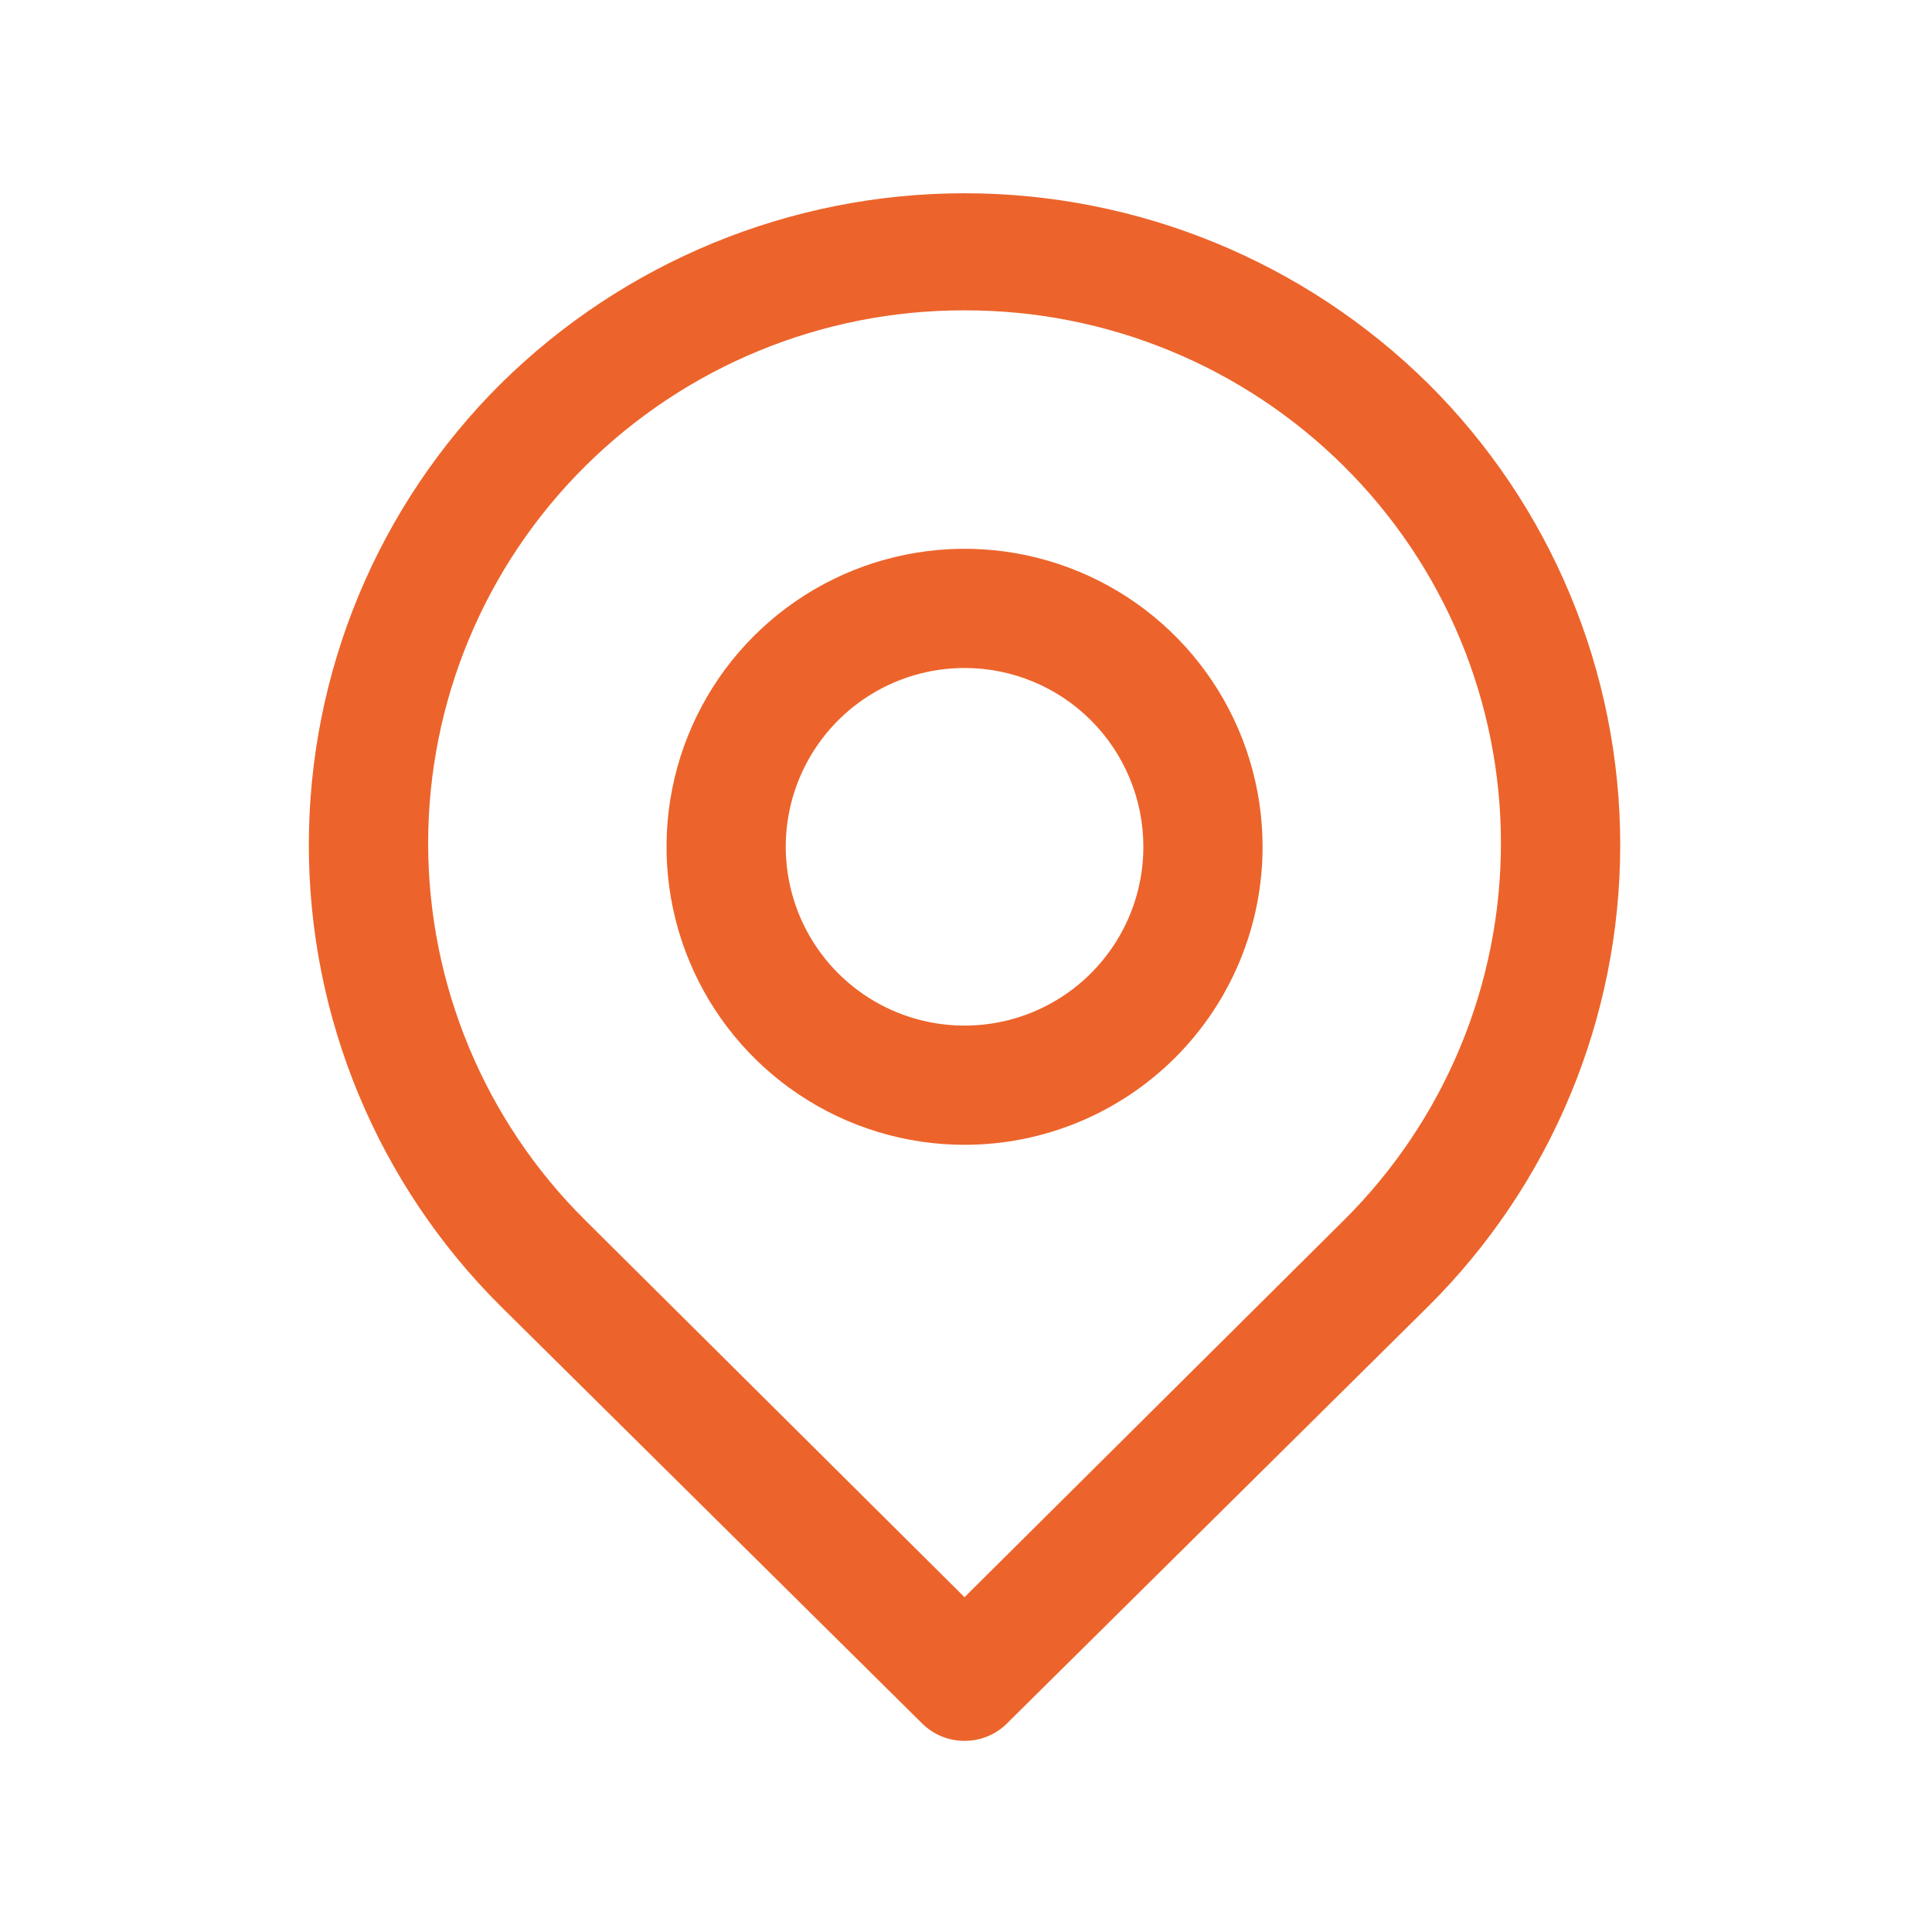 <svg width="67" height="67" viewBox="0 0 67 67" fill="none" xmlns="http://www.w3.org/2000/svg">
<g clip-path="url(#clip0_294_1570)">
<path d="M33.449 60.371C33.177 60.372 32.908 60.32 32.656 60.217C32.404 60.114 32.175 59.963 31.982 59.771L17.368 45.303C15.258 43.207 13.584 40.714 12.441 37.968C11.299 35.223 10.71 32.278 10.71 29.304C10.71 26.33 11.299 23.386 12.441 20.64C13.584 17.894 15.258 15.402 17.368 13.306C21.651 9.075 27.429 6.702 33.449 6.702C39.47 6.702 45.248 9.075 49.53 13.306C51.64 15.402 53.315 17.894 54.457 20.64C55.6 23.386 56.188 26.33 56.188 29.304C56.188 32.278 55.6 35.223 54.457 37.968C53.315 40.714 51.64 43.207 49.53 45.303L34.917 59.771C34.724 59.963 34.495 60.114 34.243 60.217C33.991 60.32 33.721 60.372 33.449 60.371ZM33.449 10.763C28.516 10.751 23.78 12.699 20.283 16.179C18.56 17.89 17.193 19.926 16.261 22.168C15.328 24.41 14.848 26.814 14.848 29.242C14.848 31.67 15.328 34.075 16.261 36.316C17.193 38.558 18.56 40.594 20.283 42.305L33.449 55.389L46.616 42.305C48.338 40.594 49.705 38.558 50.638 36.316C51.571 34.075 52.051 31.67 52.051 29.242C52.051 26.814 51.571 24.41 50.638 22.168C49.705 19.926 48.338 17.89 46.616 16.179C43.119 12.699 38.383 10.751 33.449 10.763Z" fill="#EC642B"/>
<path d="M33.45 39.701C31.406 39.701 29.407 39.095 27.708 37.959C26.008 36.824 24.684 35.209 23.901 33.321C23.119 31.433 22.915 29.355 23.313 27.35C23.712 25.345 24.696 23.503 26.142 22.058C27.587 20.613 29.429 19.628 31.433 19.23C33.438 18.831 35.516 19.036 37.405 19.818C39.293 20.6 40.907 21.925 42.043 23.624C43.178 25.324 43.785 27.322 43.785 29.366C43.785 32.107 42.696 34.736 40.758 36.674C38.819 38.612 36.191 39.701 33.45 39.701ZM33.45 23.165C32.223 23.165 31.024 23.529 30.005 24.21C28.985 24.892 28.19 25.86 27.721 26.993C27.251 28.126 27.129 29.373 27.368 30.576C27.607 31.779 28.198 32.883 29.065 33.751C29.932 34.618 31.037 35.209 32.24 35.448C33.443 35.687 34.69 35.564 35.823 35.095C36.956 34.626 37.924 33.831 38.605 32.811C39.287 31.791 39.651 30.593 39.651 29.366C39.651 27.721 38.997 26.144 37.834 24.981C36.672 23.818 35.094 23.165 33.45 23.165Z" fill="#EC642B"/>
</g>
<defs>
<clipPath id="clip0_294_1570">
<rect x="0.378" y="0.428" width="66.143" height="66.143" rx="33.072" fill="white"/>
</clipPath>
</defs>
</svg>
